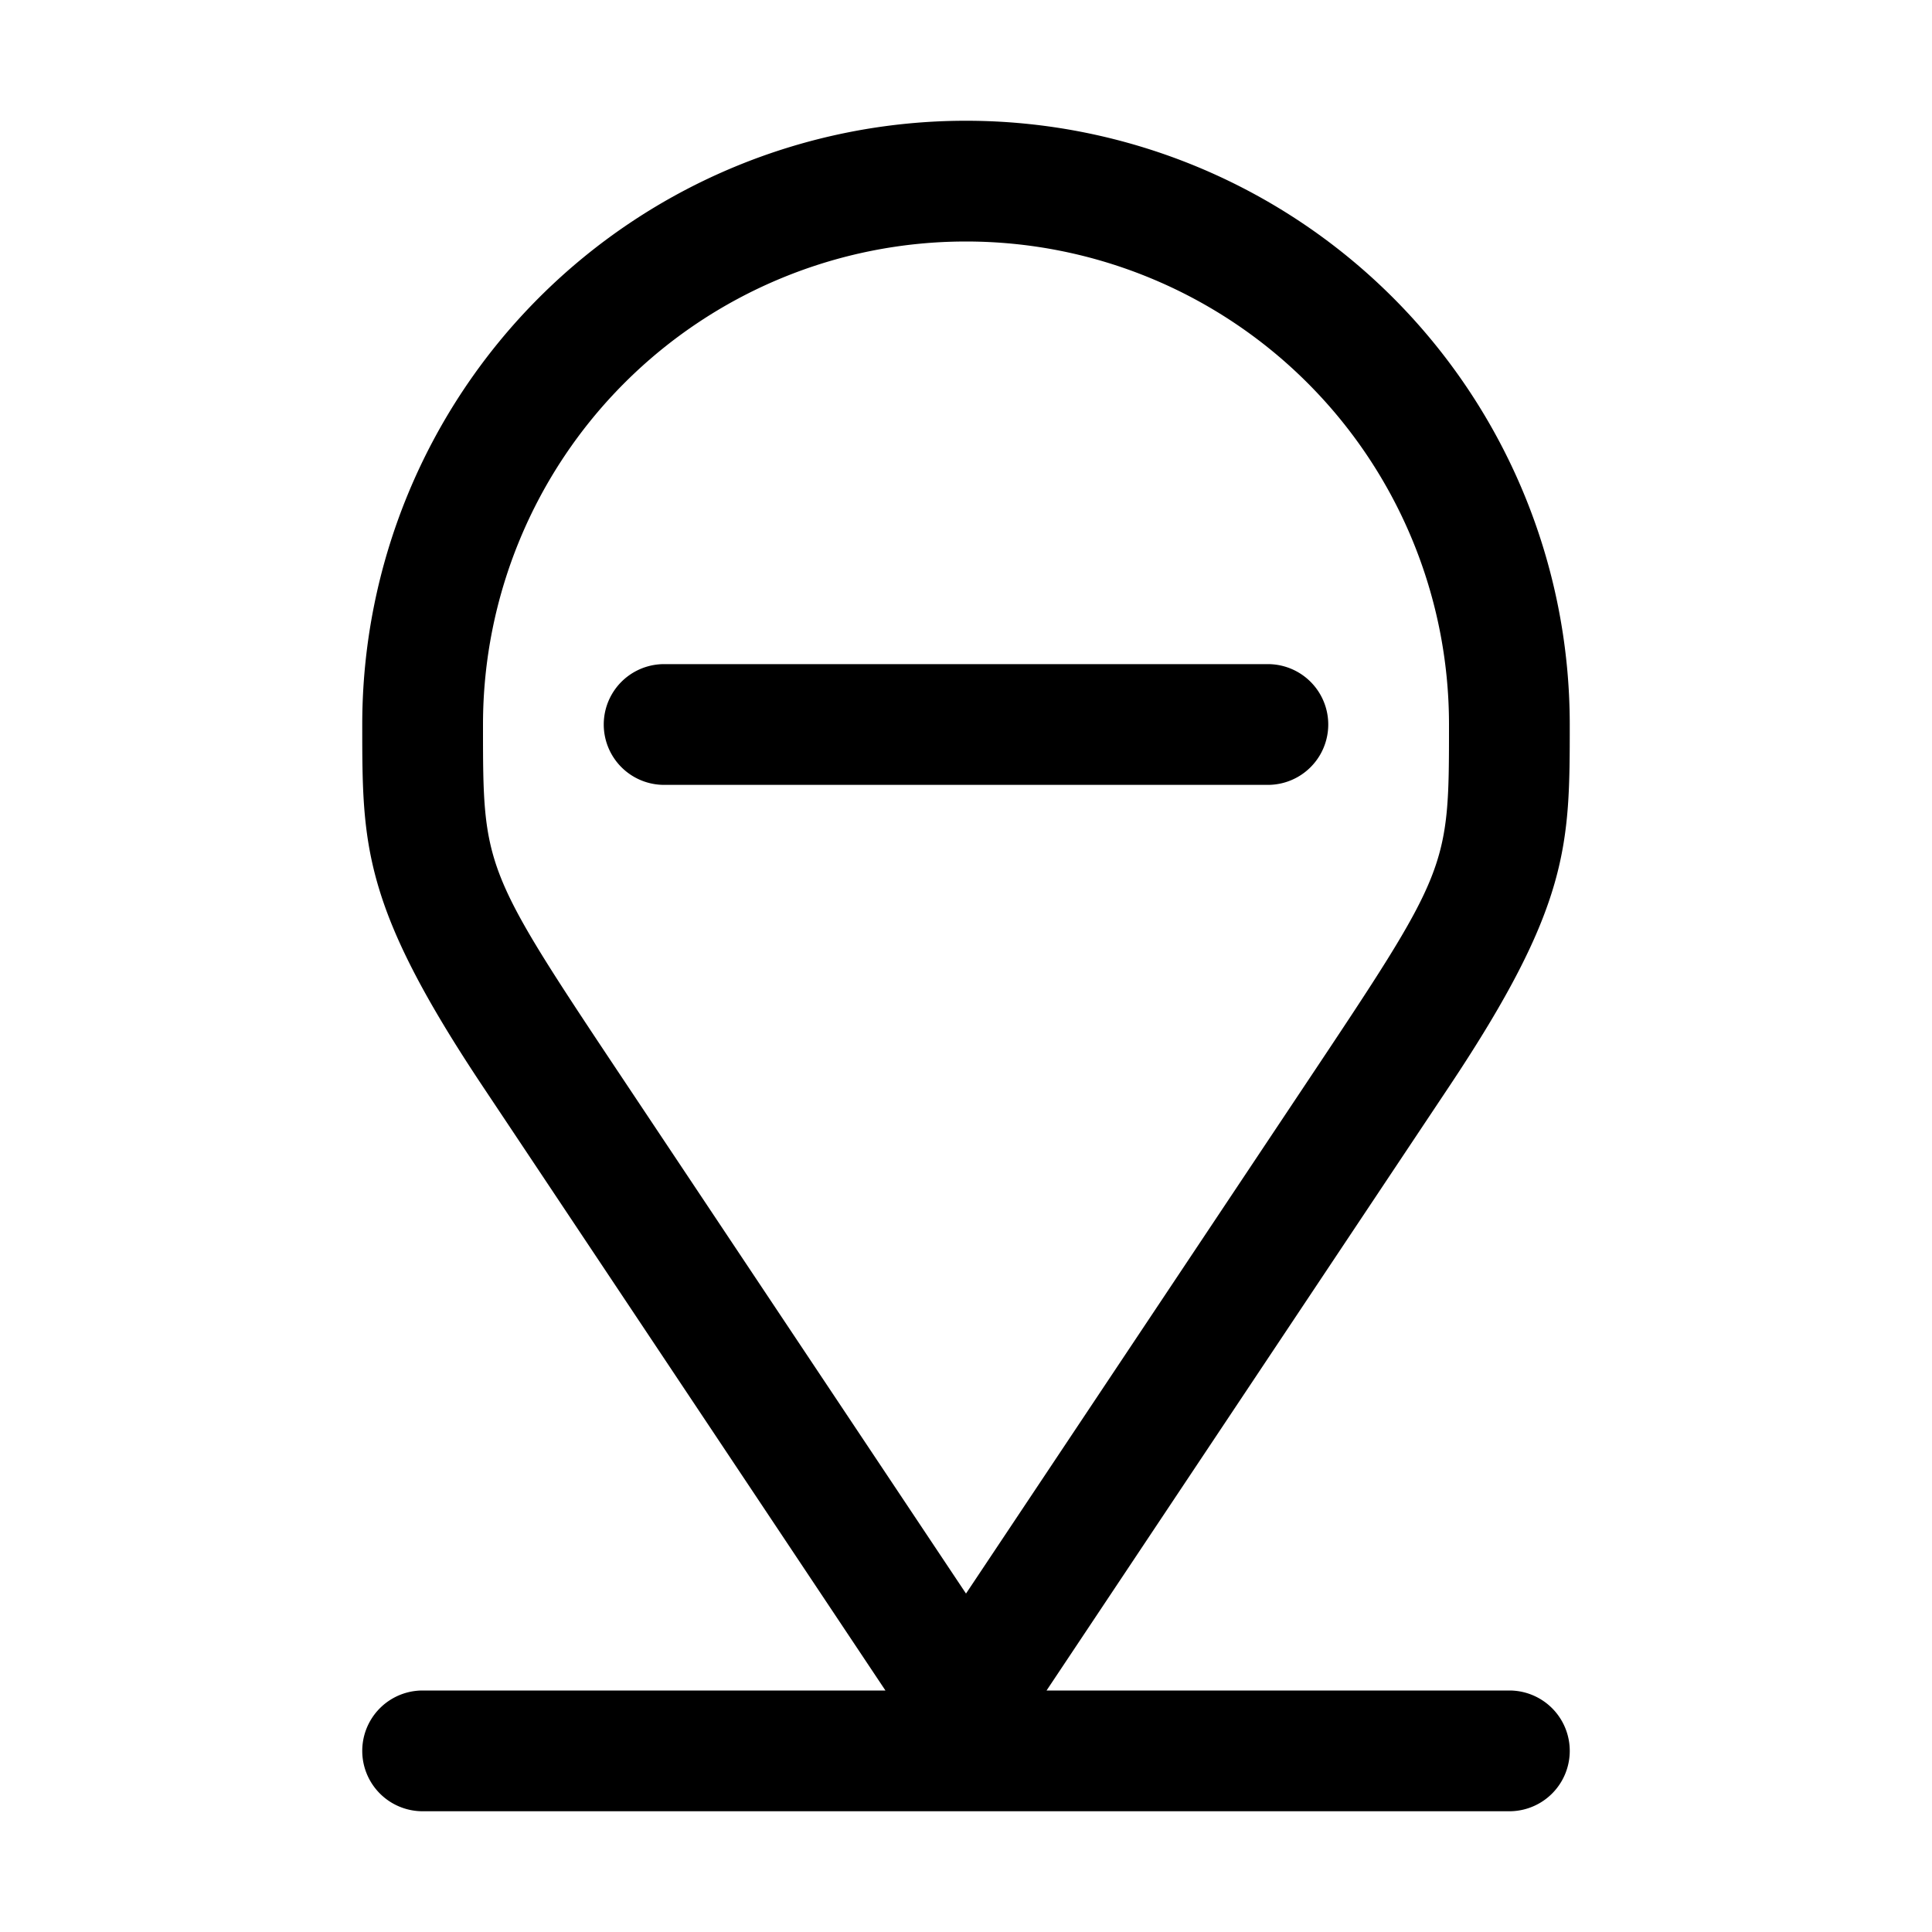 <svg viewBox="0 0 1024 1024" xmlns="http://www.w3.org/2000/svg">
  <path fill="currentColor"
    d="M192 384a320 320 0 0 1 640 0c0 64 0 96-64 192l-229.148 343.772a32 32 0 0 1 -53.704 0l-229.148 -343.772c-64-96-64-128-64-192zm64 0c0 76.918 0 76.623 76.918 192l179.082 268.623l179.082 -268.623c76.918-115.377 76.918-115.082 76.918-192a256 256 0 0 0 -512 0M224 960a32 32 0 0 1 0-64h576a32 32 0 0 1 0 64z" />
  <path fill="currentColor" d="M352 352h320a32 32 0 0 1 0 64h-320a32 32 0 0 1 0-64z" />
</svg>
